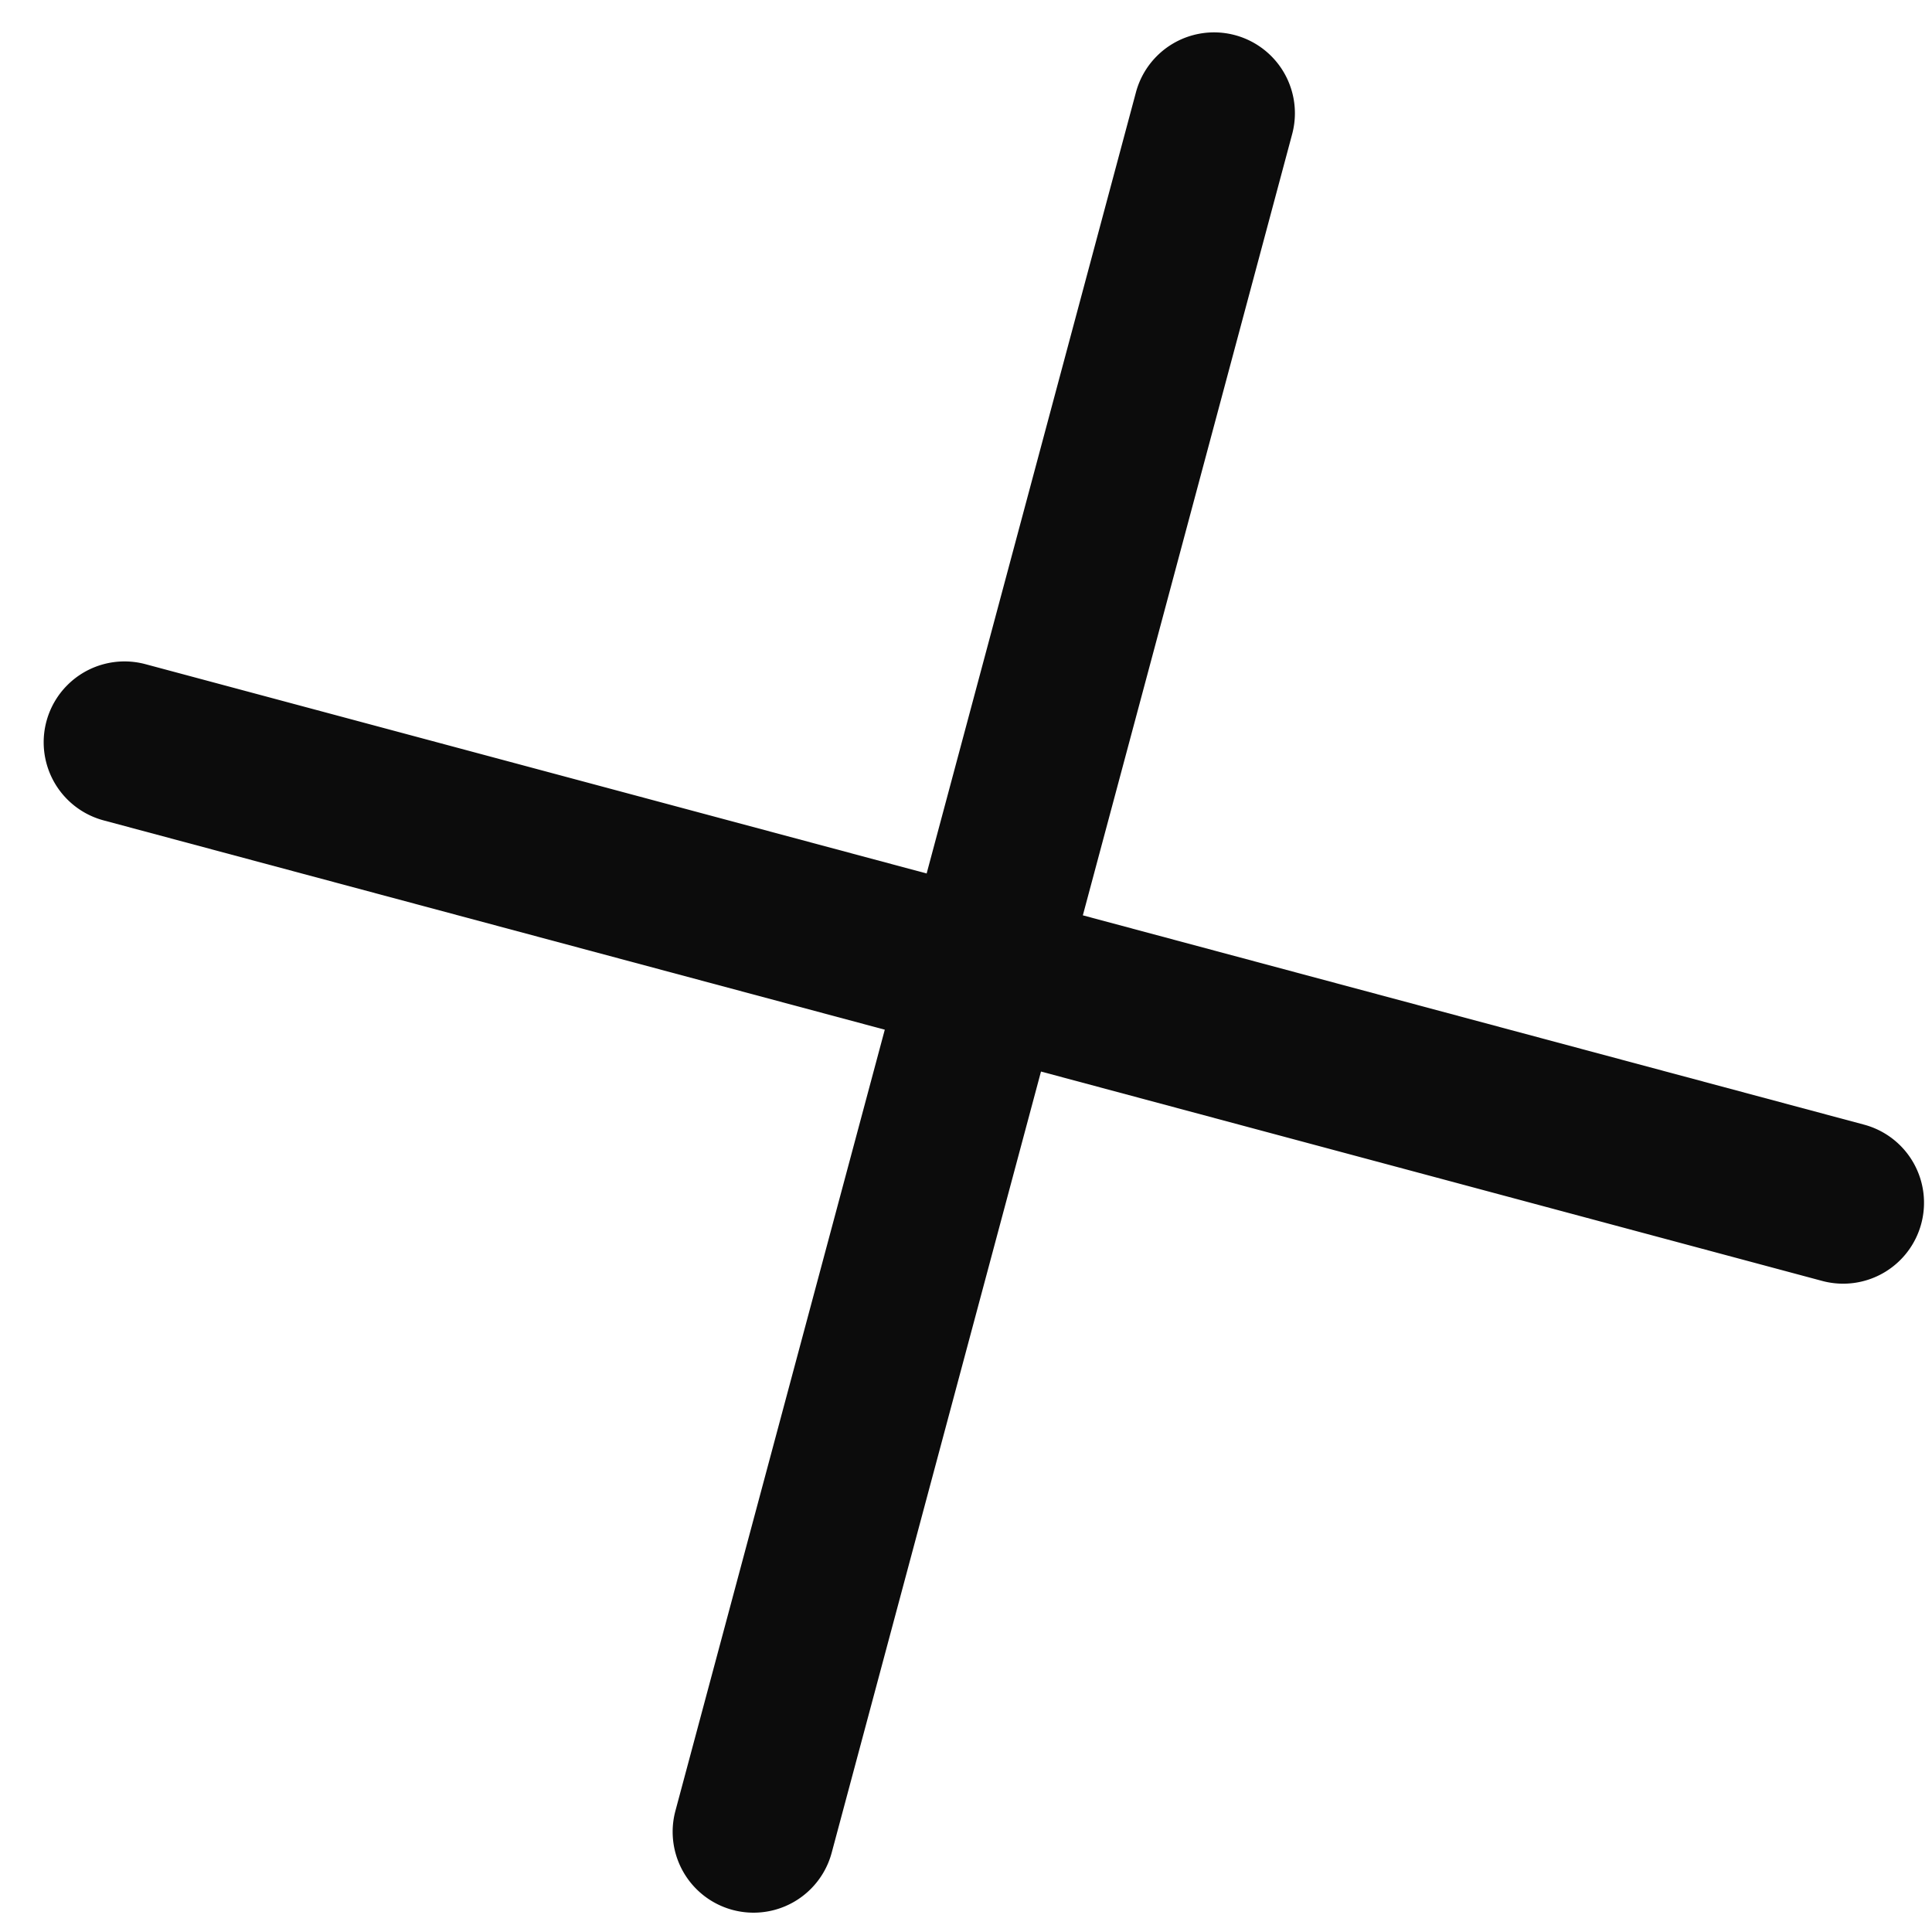 <svg width="27" height="27" viewBox="0 0 27 27" fill="none" xmlns="http://www.w3.org/2000/svg"><path fill-rule="evenodd" clip-rule="evenodd" d="M26.85 17.101a1.13 1.13 0 0 1-1.385.8l-10.917-2.926-2.925 10.917a1.13 1.13 0 1 1-2.184-.585l2.926-10.917-10.917-2.925a1.13 1.13 0 0 1 .585-2.183l10.917 2.925L15.875 1.29a1.13 1.13 0 0 1 2.183.585l-2.925 10.917 10.917 2.925a1.13 1.13 0 0 1 .8 1.384z" fill="#0C0C0C"/></svg>